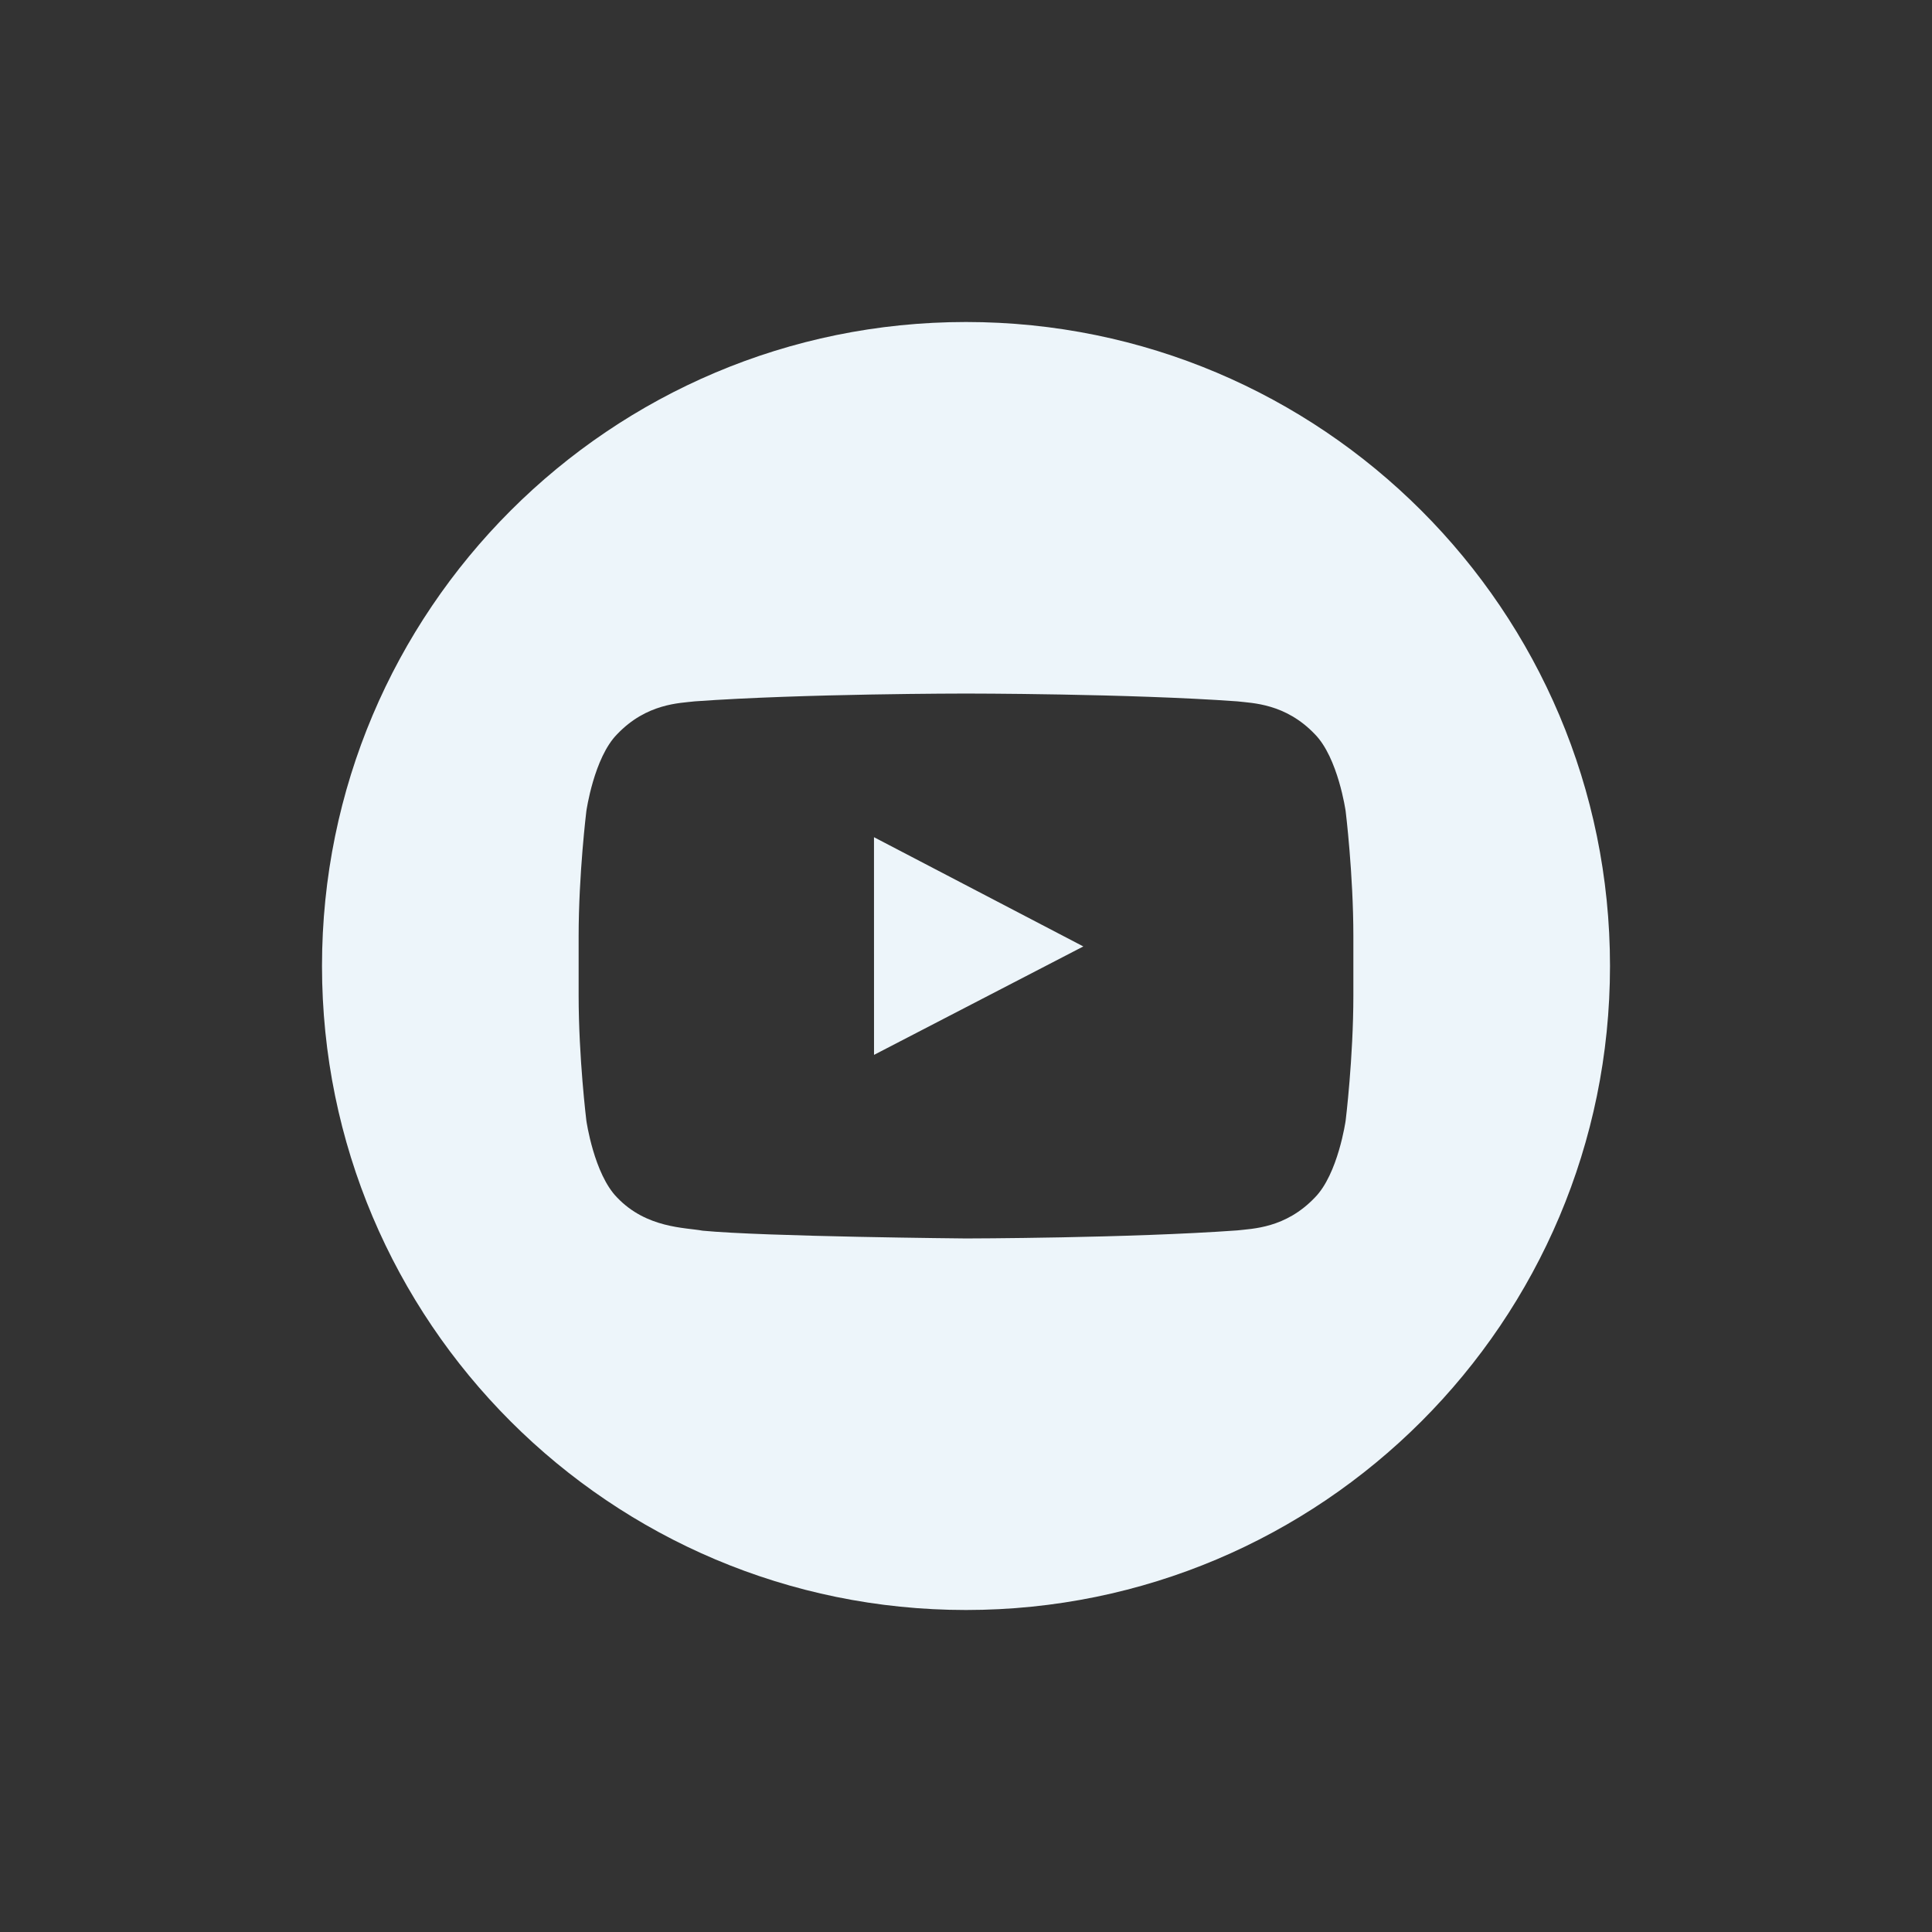 <?xml version="1.0" encoding="UTF-8"?>
<svg width="48px" height="48px" viewBox="0 0 48 48" version="1.1" xmlns="http://www.w3.org/2000/svg" xmlns:xlink="http://www.w3.org/1999/xlink">
    <rect x="0" y="0" width="48" height="48" fill="#333333" stroke="none"/>
    <!-- Generator: Sketch 55.2 (78181) - https://sketchapp.com -->
    <title>Icon / Social / Youtube Symbol</title>
    <desc>Created with Sketch.</desc>
    <defs>
        <path d="M16,0 C24.837,0 32,7.163 32,16 C32,24.837 24.837,32 16,32 C7.163,32 0,24.837 0,16 C0,7.163 7.163,0 16,0 Z M25.624,16.727 L25.624,15.267 C25.624,13.709 25.432,12.151 25.432,12.151 C25.432,12.151 25.244,10.825 24.667,10.241 C23.935,9.474 23.115,9.47 22.739,9.425 C20.045,9.231 16.004,9.231 16.004,9.231 L15.996,9.231 C15.996,9.231 11.955,9.231 9.262,9.425 C8.885,9.47 8.065,9.474 7.333,10.241 C6.756,10.824 6.568,12.151 6.568,12.151 C6.568,12.151 6.376,13.709 6.376,15.266 L6.376,16.727 C6.376,18.285 6.568,19.842 6.568,19.842 C6.568,19.842 6.756,21.168 7.333,21.753 C8.065,22.52 9.027,22.496 9.456,22.576 C10.996,22.724 16,22.769 16,22.769 C16,22.769 20.045,22.763 22.739,22.569 C23.115,22.524 23.935,22.52 24.667,21.753 C25.244,21.169 25.432,19.843 25.432,19.843 C25.432,19.843 25.624,18.285 25.624,16.727 Z M13.715,18.208 L13.714,12.8 L18.915,15.514 L13.715,18.208 Z" id="path-1"></path>
    </defs>
    <g id="Icon-/-Social-/-Youtube-Symbol" stroke="none" stroke-width="1" fill="none" fill-rule="evenodd">
        <g id="↳🎨-Color" transform="translate(8, 8)">
            <g id="Icon">
                <mask id="mask-2" fill="white">
                    <use xlink:href="#path-1"></use>
                </mask>
                <use id="Mask" fill="#edf5fa" xlink:href="#path-1"></use>
            </g>
        </g>
    </g>
</svg>
